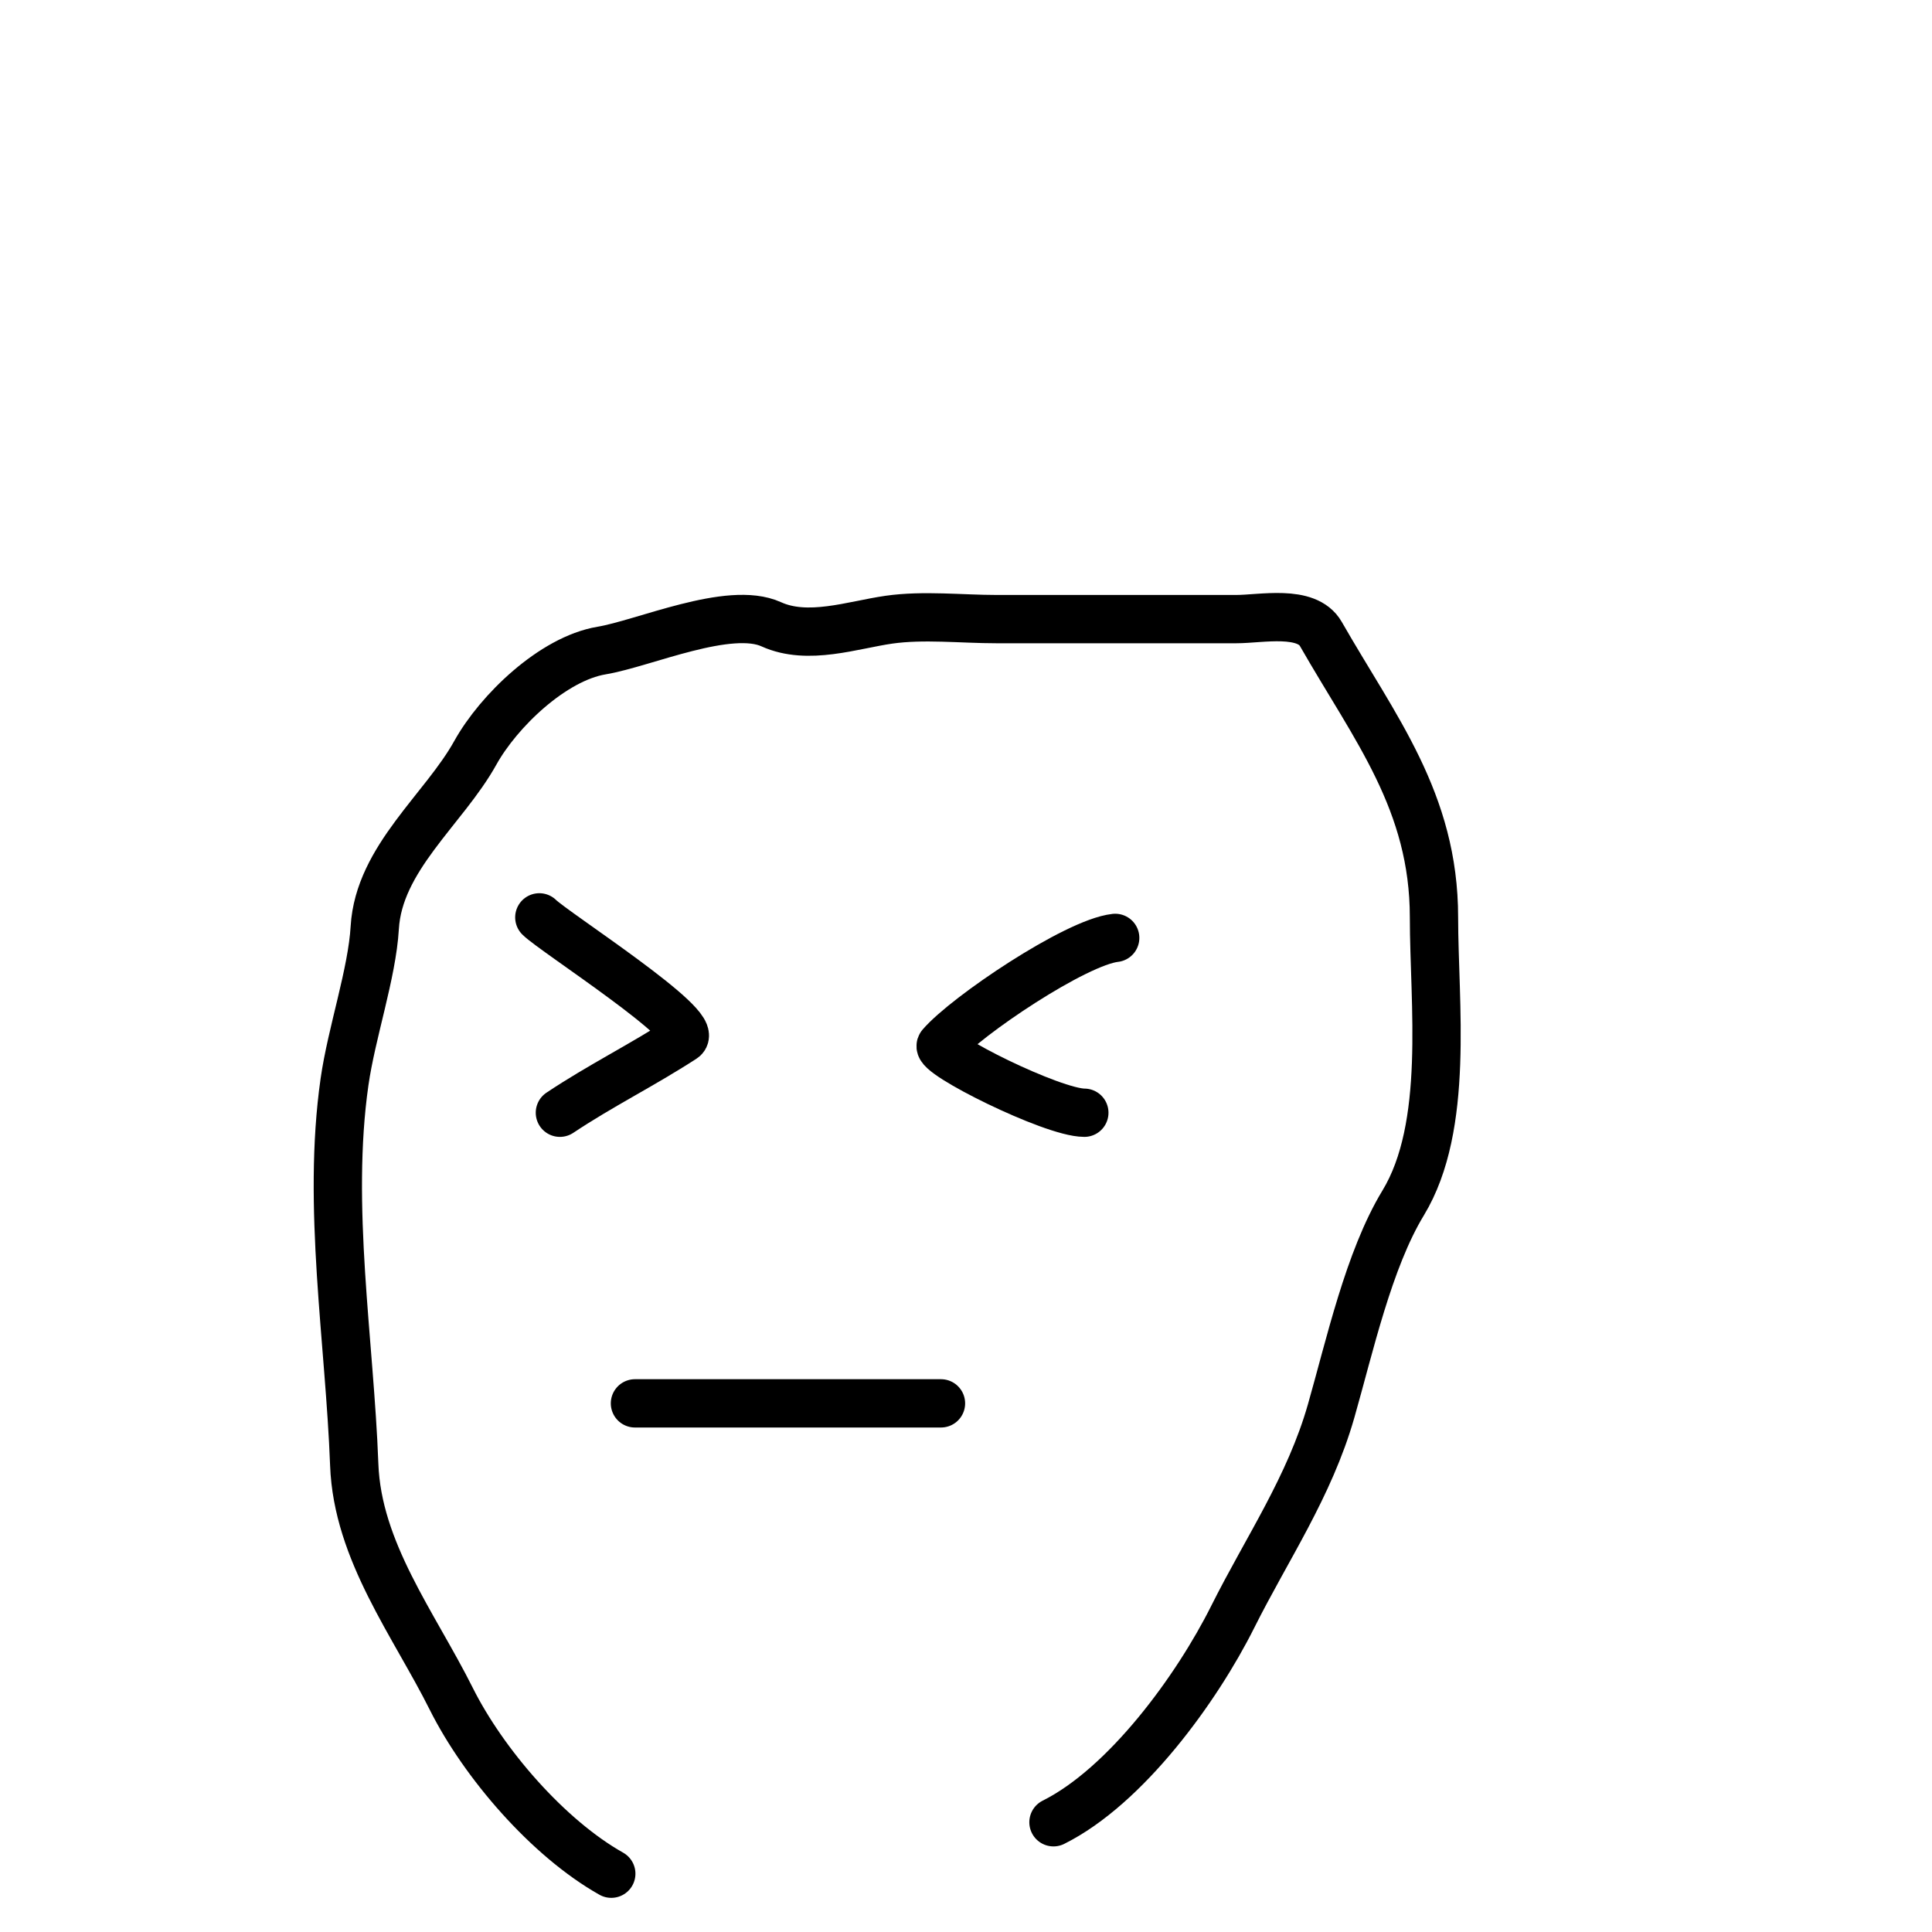 <svg width="40" height="40" viewBox="0 0 40 40" fill="none" xmlns="http://www.w3.org/2000/svg">
<path d="M12.656 38.793C11.343 38.054 10.011 36.506 9.344 35.174C8.571 33.627 7.4 32.119 7.334 30.324C7.239 27.768 6.764 24.979 7.133 22.399C7.279 21.377 7.703 20.16 7.759 19.205C7.844 17.769 9.193 16.753 9.841 15.586C10.323 14.719 11.447 13.637 12.455 13.469C13.333 13.322 15.099 12.53 15.968 12.925C16.726 13.269 17.651 12.938 18.405 12.83C19.12 12.728 19.908 12.818 20.628 12.818C22.285 12.818 23.94 12.818 25.596 12.818C26.11 12.818 27.053 12.611 27.347 13.126C28.465 15.081 29.689 16.595 29.689 18.992C29.689 20.77 30.016 23.316 29.05 24.907C28.337 26.081 27.941 27.88 27.56 29.212C27.112 30.781 26.228 32.065 25.525 33.47C24.778 34.965 23.311 36.979 21.811 37.728" stroke="black" stroke-linecap="round"/>
<path d="M11.166 18.993C11.469 19.296 14.527 21.254 14.147 21.5C13.281 22.061 12.441 22.472 11.592 23.038" stroke="black" stroke-linecap="round"/>
<path d="M23.089 19.418C22.27 19.509 20.003 21.034 19.481 21.642C19.334 21.813 21.789 23.038 22.45 23.038" stroke="black" stroke-linecap="round"/>
<path d="M13.146 29.055H19.482" stroke="black" stroke-linecap="round"/>
</svg>
